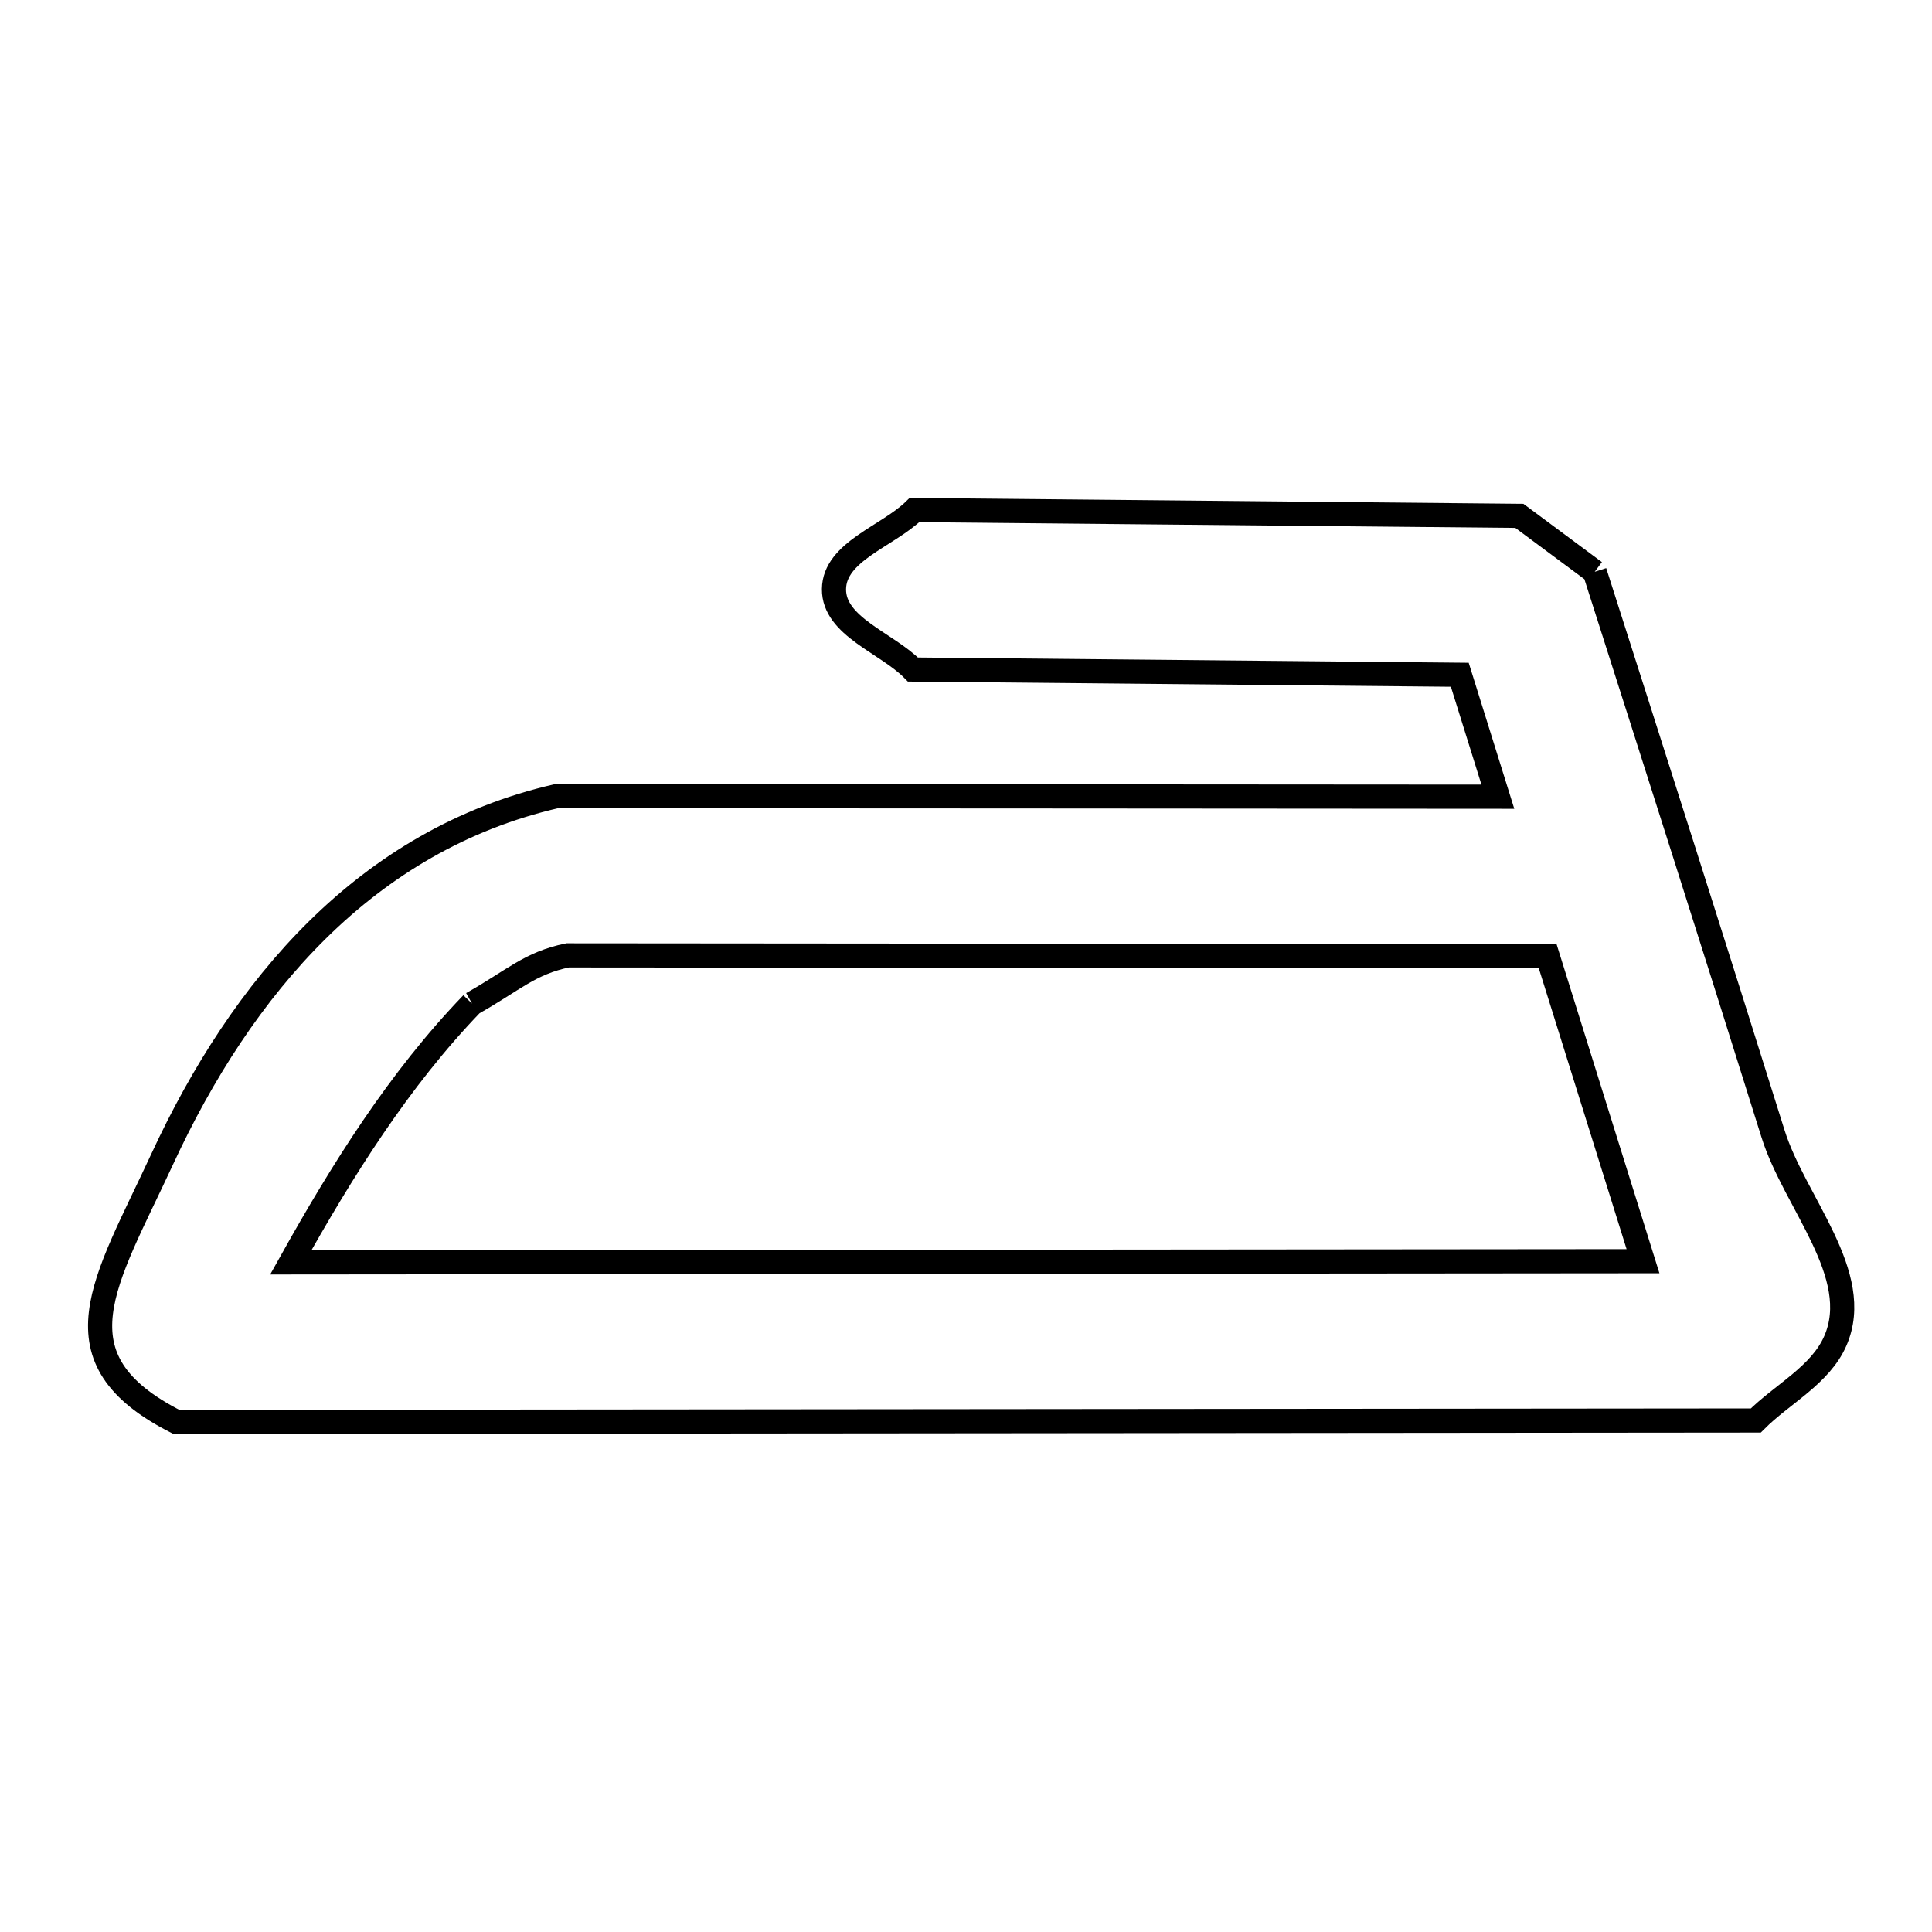 <svg xmlns="http://www.w3.org/2000/svg" viewBox="0.0 0.0 24.0 24.0" height="200px" width="200px"><path fill="none" stroke="black" stroke-width=".3" stroke-opacity="1.0"  filling="0" d="M19.81 7.103 L19.81 7.103 C20.553 9.428 21.296 11.753 22.025 14.083 C22.292 14.938 23.156 15.834 22.8 16.655 C22.614 17.084 22.14 17.316 21.811 17.646 L15.271 17.652 L8.731 17.658 L2.192 17.664 C0.636 16.875 1.304 15.935 2.014 14.401 C3.002 12.265 4.547 10.434 6.914 9.89 L12.761 9.893 L18.607 9.897 L18.134 8.382 L11.341 8.317 C11.014 7.984 10.356 7.784 10.36 7.318 C10.365 6.85 11.027 6.663 11.36 6.336 L15.117 6.372 L18.874 6.408 C19.186 6.639 19.498 6.871 19.81 7.103 L19.81 7.103"></path>
<path fill="none" stroke="black" stroke-width=".3" stroke-opacity="1.0"  filling="0" d="M5.864 12.467 L5.864 12.467 C6.376 12.179 6.579 11.965 7.052 11.868 L13.139 11.873 L19.226 11.879 L20.41 15.667 L14.811 15.672 L9.211 15.677 L3.612 15.682 C4.25 14.539 4.956 13.409 5.864 12.467 L5.864 12.467"></path></svg>